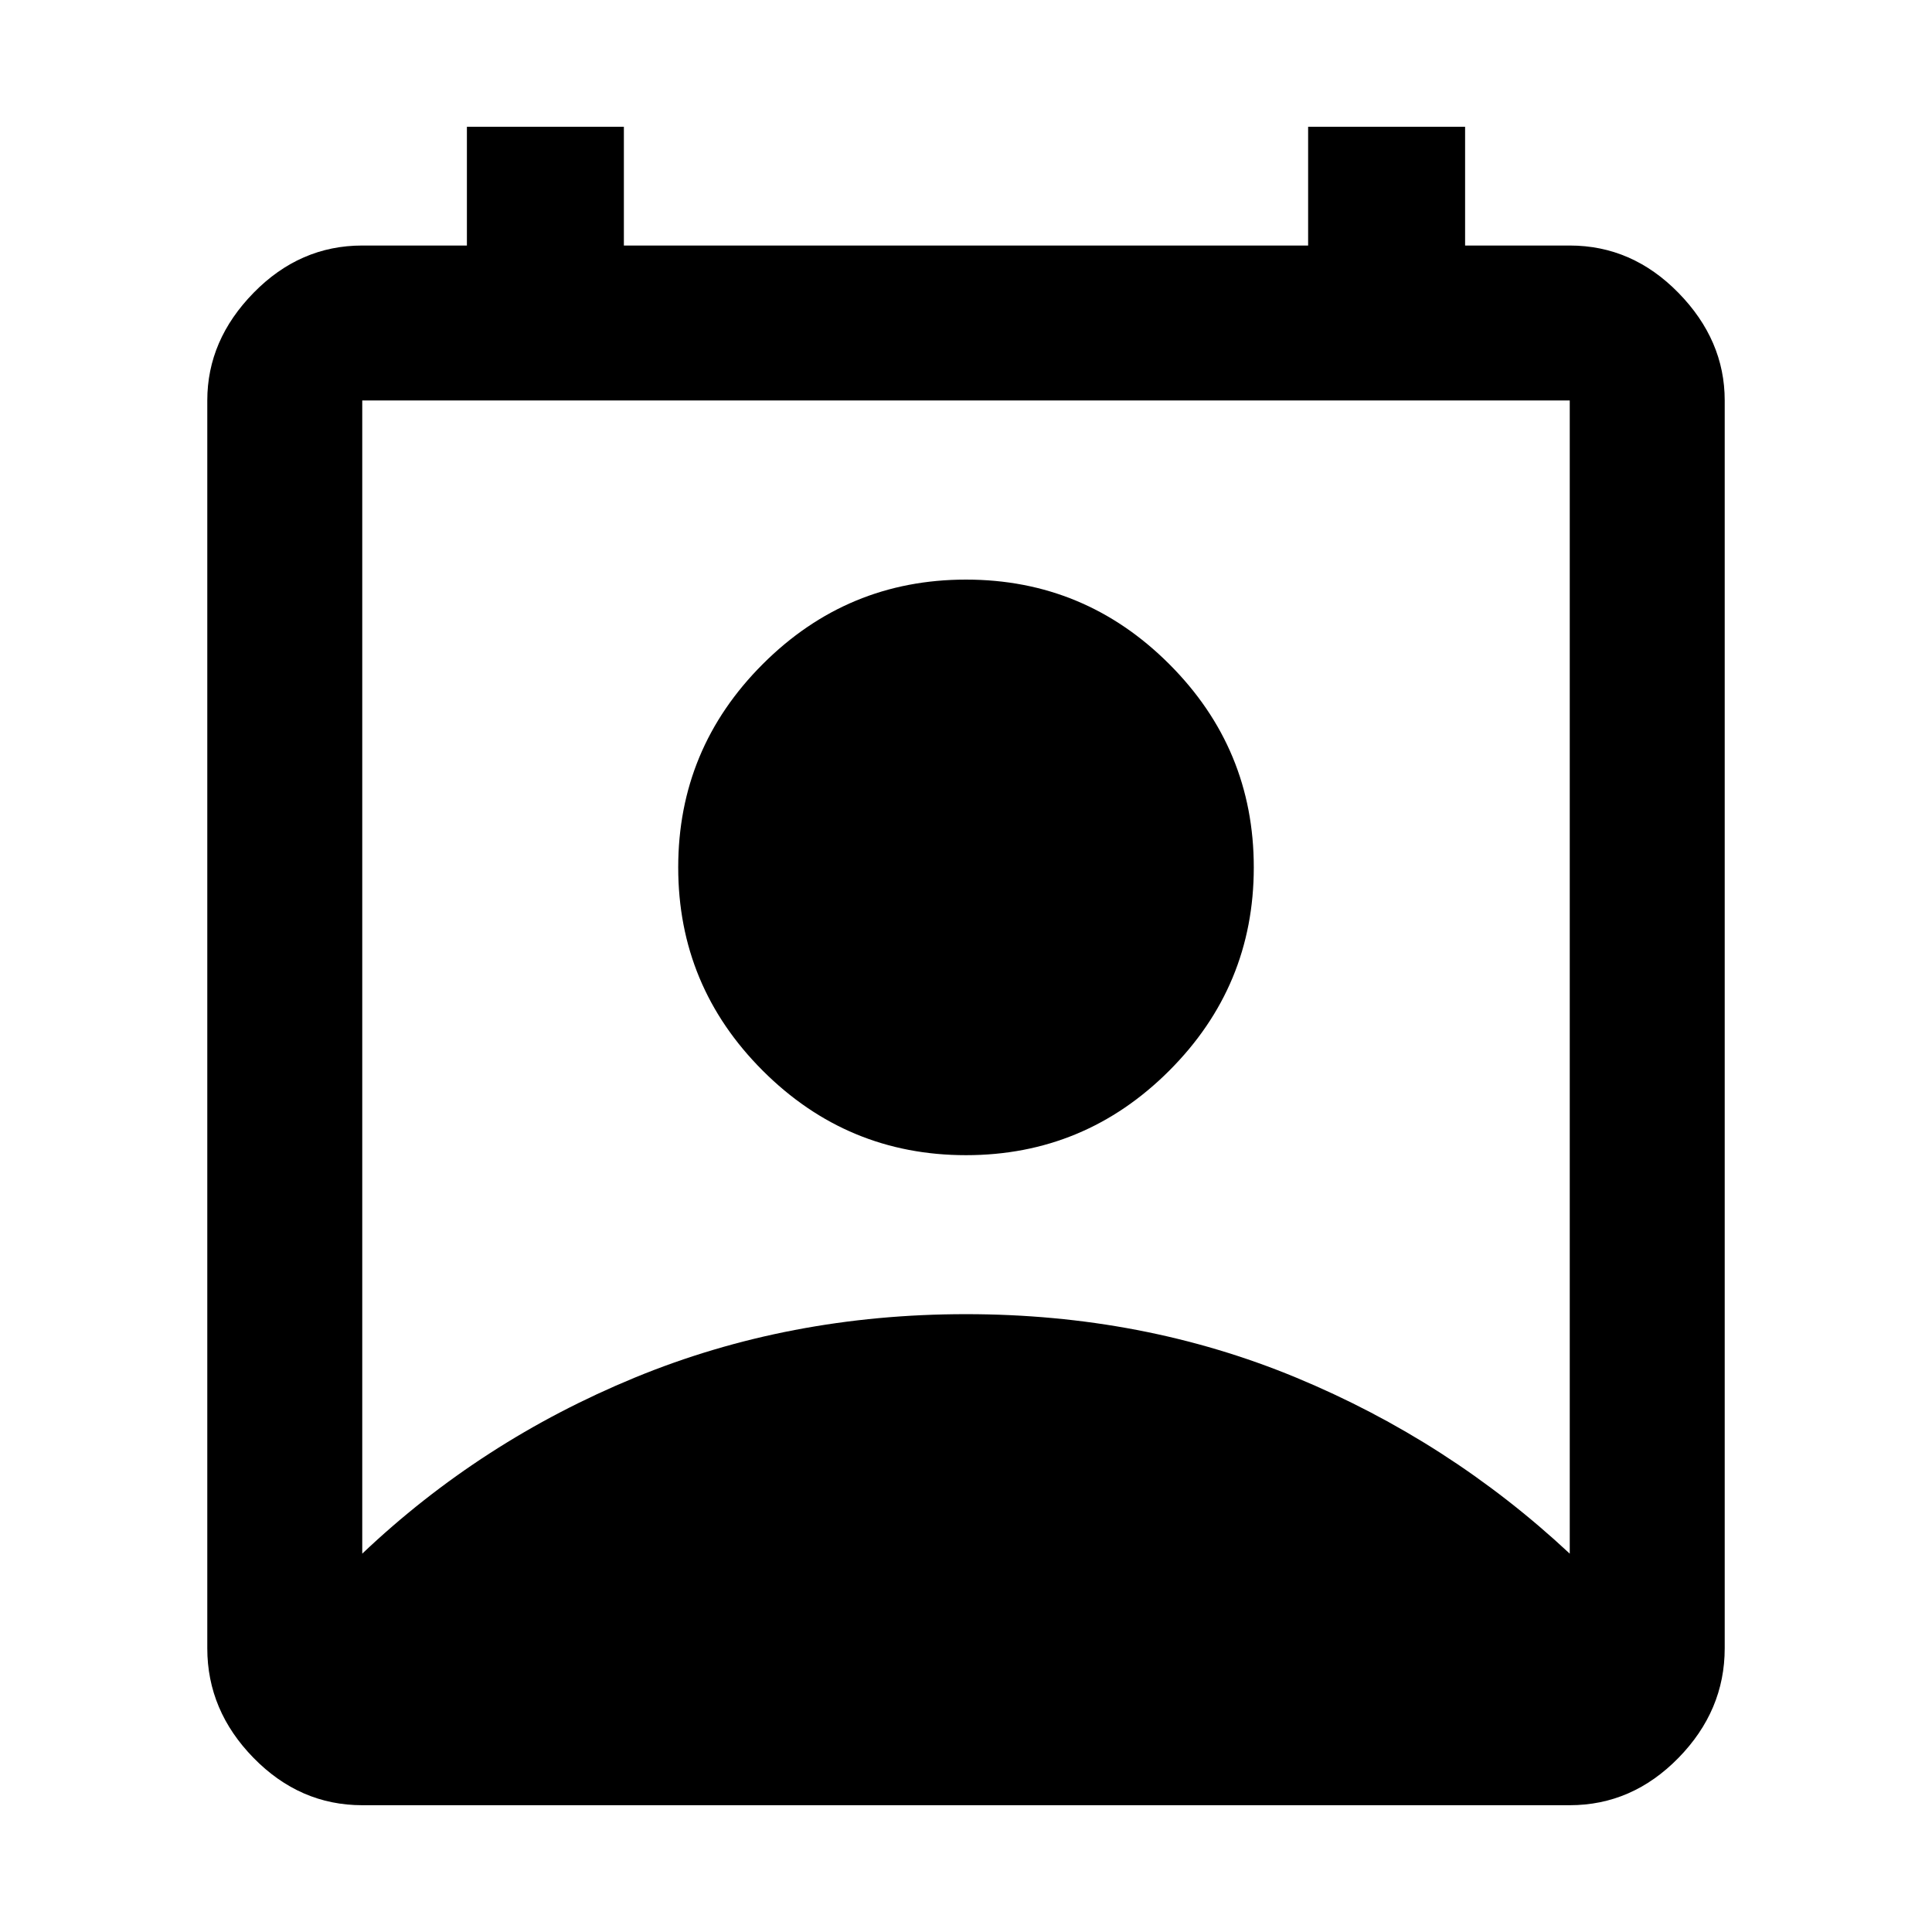 <svg xmlns="http://www.w3.org/2000/svg" height="48" width="48"><path d="M9 38.6Q11.95 35.8 15.775 34.225Q19.6 32.65 24 32.65Q28.4 32.65 32.2 34.225Q36 35.8 39 38.6V9.95Q39 9.95 39 9.95Q39 9.95 39 9.95H9Q9 9.95 9 9.95Q9 9.95 9 9.95ZM24 28.7Q21.05 28.7 18.95 26.6Q16.85 24.5 16.85 21.55Q16.85 18.6 18.95 16.5Q21.05 14.4 24 14.4Q26.95 14.4 29.05 16.5Q31.15 18.6 31.15 21.55Q31.15 24.5 29.05 26.6Q26.95 28.7 24 28.7ZM9 44.85Q7.45 44.85 6.3 43.675Q5.15 42.5 5.15 40.95V9.95Q5.15 8.45 6.3 7.275Q7.45 6.1 9 6.1H11.6V3.15H15.5V6.1H32.5V3.15H36.4V6.1H39Q40.55 6.1 41.7 7.275Q42.85 8.45 42.85 9.95V40.95Q42.85 42.5 41.7 43.675Q40.55 44.85 39 44.85Z"/></svg>